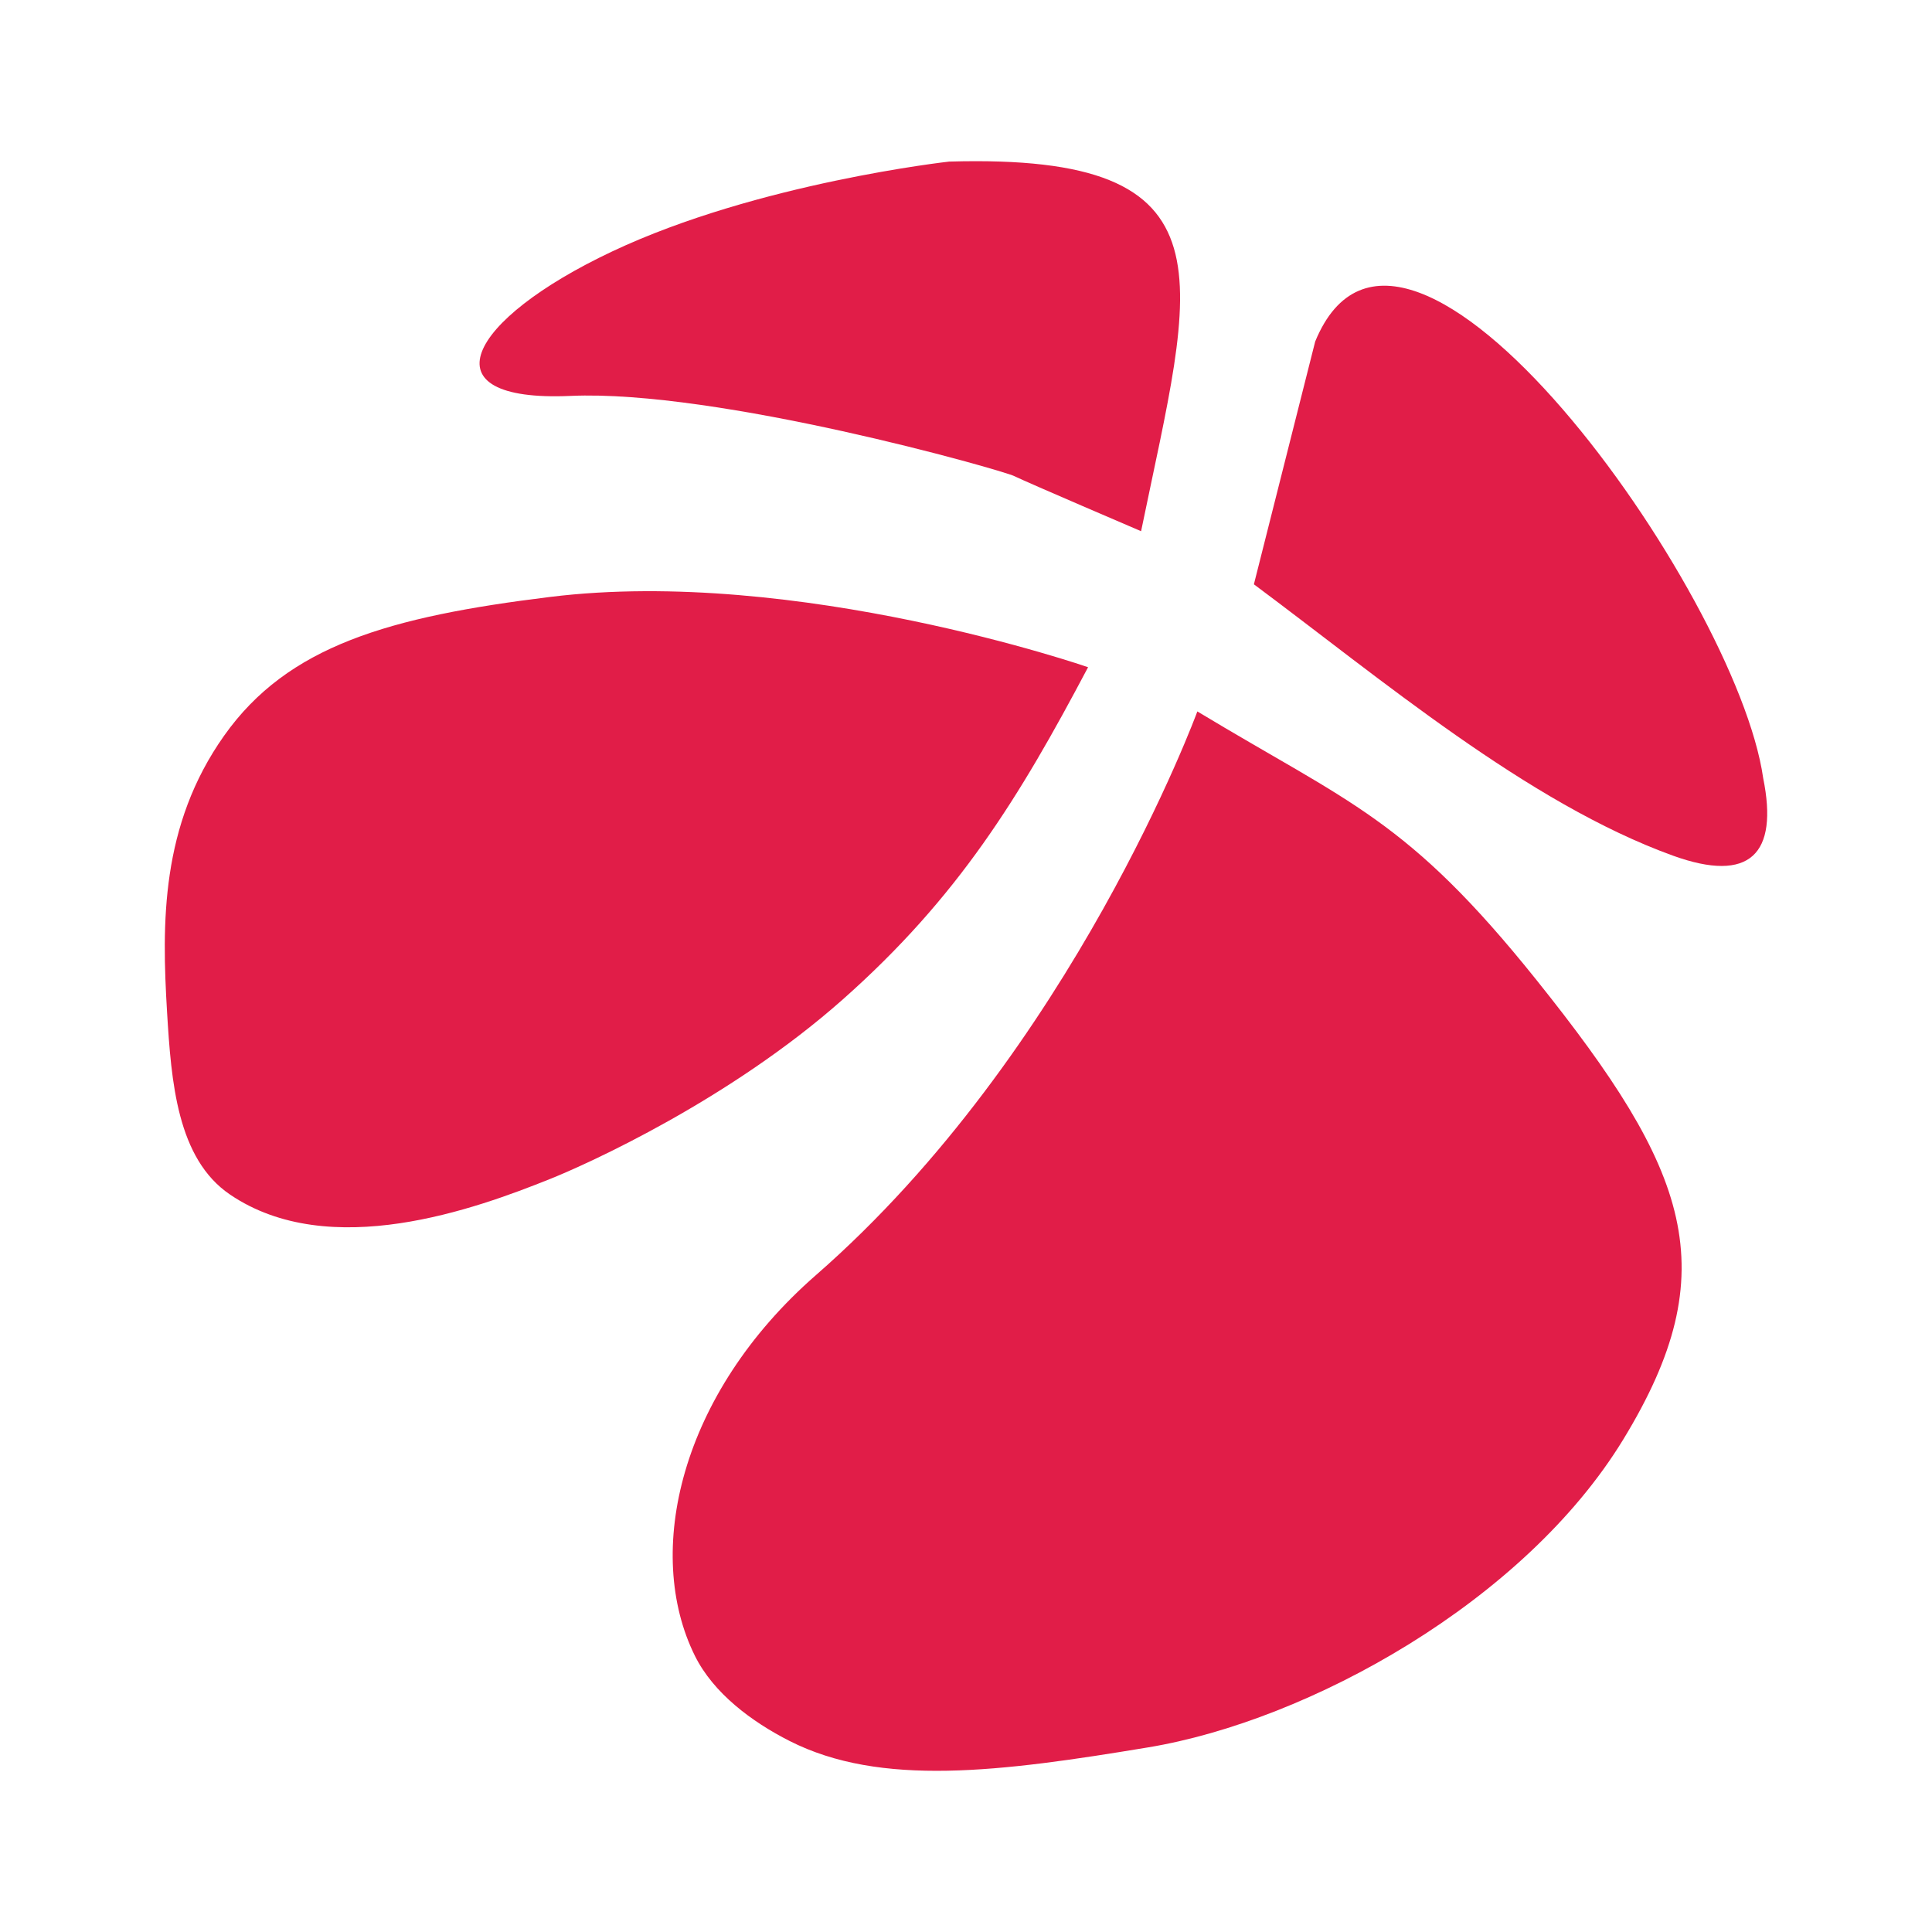 <?xml version="1.0" standalone="no"?><!DOCTYPE svg PUBLIC "-//W3C//DTD SVG 1.1//EN" "http://www.w3.org/Graphics/SVG/1.1/DTD/svg11.dtd"><svg t="1744377937584" class="icon" viewBox="0 0 1024 1024" version="1.1" xmlns="http://www.w3.org/2000/svg" p-id="9219" width="128" height="128" xmlns:xlink="http://www.w3.org/1999/xlink"><path d="M503.073 85.645s-101.465 11.239-178.531 47.592c-77.066 36.351-99.963 80.079-22.153 76.601 77.81-3.48 228.508 39.229 235.178 42.501 6.674 3.273 67.237 29.209 67.237 29.209 27.58-134.145 52.725-200.39-101.731-195.903zM664.59 309.695l32.484-128.673C744.128 66.725 920.452 313.568 934.53 412.434c8.148 40.143-6.939 55.857-47.816 41.085-76.917-27.8-155.305-94.113-222.124-143.824zM576.705 353.641s-154.109-53.382-285.046-37.268c-85.48 10.52-139.112 25.866-172.867 73.547-33.682 47.577-33.083 99.428-30.23 146.748 2.218 36.762 5.299 77.441 33.375 96.482 52.837 35.826 130.191 7.545 169.722-8.313 20.075-8.053 95.071-41.949 155.1-95.166 61.208-54.263 93.439-106.932 129.946-176.03zM634.622 377.07s-65.863 179.775-202.136 298.746c-72.142 62.984-91.342 147.063-64.162 201.826 9.853 19.857 30.188 34.963 50.122 45.084 48.351 24.547 111.738 16.412 190.093 3.42 85.251-14.135 199.409-77.295 251.804-163.176 54.896-89.979 35.083-142.35-45.997-243.576-68.576-85.621-98.781-93.453-179.724-142.324z" fill="#E11D48" p-id="9220"></path></svg>